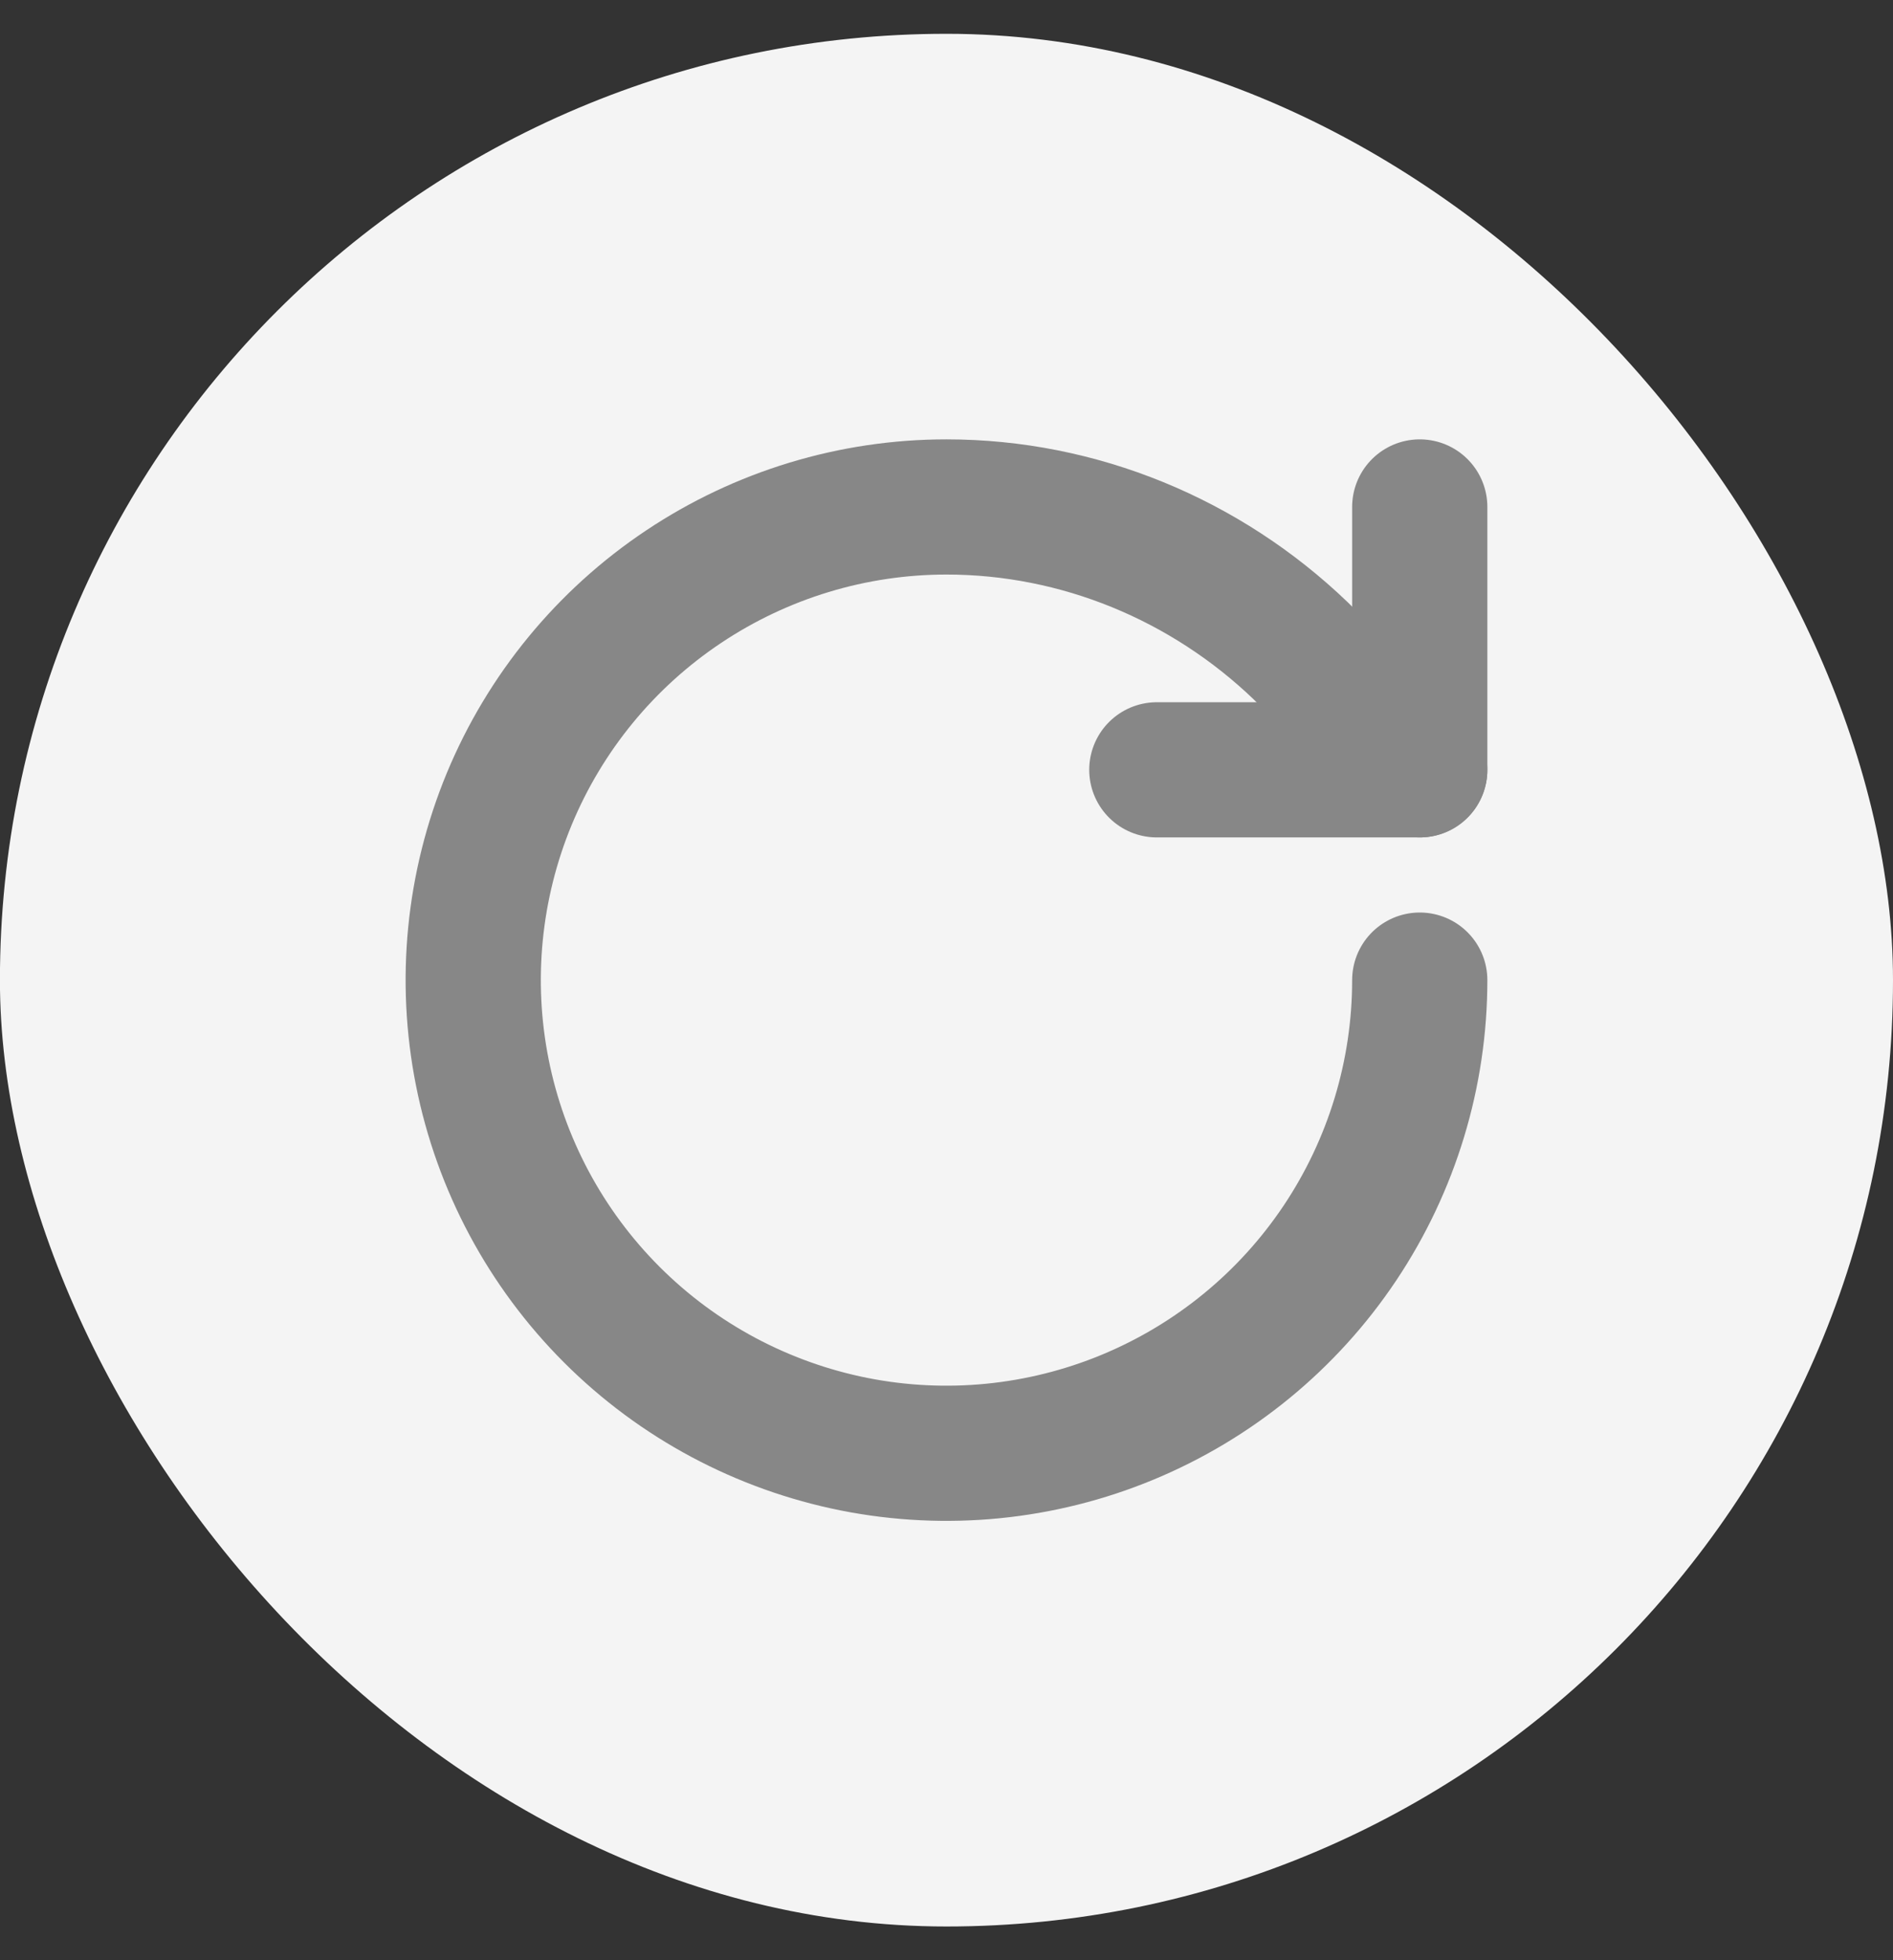<svg
  width="28"
  height="29"
  viewBox="0 0 28 29"
  fill="none"
  xmlns="http://www.w3.org/2000/svg"
>
<rect x="0" y="0" width="28" height="29" fill="#333333" stroke="none"/>
<rect
    x="-0.001"
    y="0.5"
    width="28.001"
    height="28.001"
    rx="14"
    fill="#F4F4F4"
  />
<path
    d="M21 14.5C21 15.884 20.589 17.238 19.82 18.389C19.051 19.54 17.957 20.437 16.678 20.967C15.399 21.497 13.992 21.636 12.634 21.366C11.276 21.095 10.029 20.429 9.05 19.45C8.071 18.471 7.404 17.224 7.134 15.866C6.864 14.508 7.003 13.1 7.532 11.821C8.062 10.542 8.959 9.449 10.111 8.68C11.262 7.911 12.615 7.5 13.999 7.5C15.96 7.5 17.834 8.278 19.242 9.631L21 11.389"
    stroke="#878787"
    stroke-width="2"
    stroke-linecap="round"
    stroke-linejoin="round"
  />
<path
    d="M21 7.5V11.389H17.111"
    stroke="#878787"
    stroke-width="2"
    stroke-linecap="round"
    stroke-linejoin="round"
  />
</svg>
